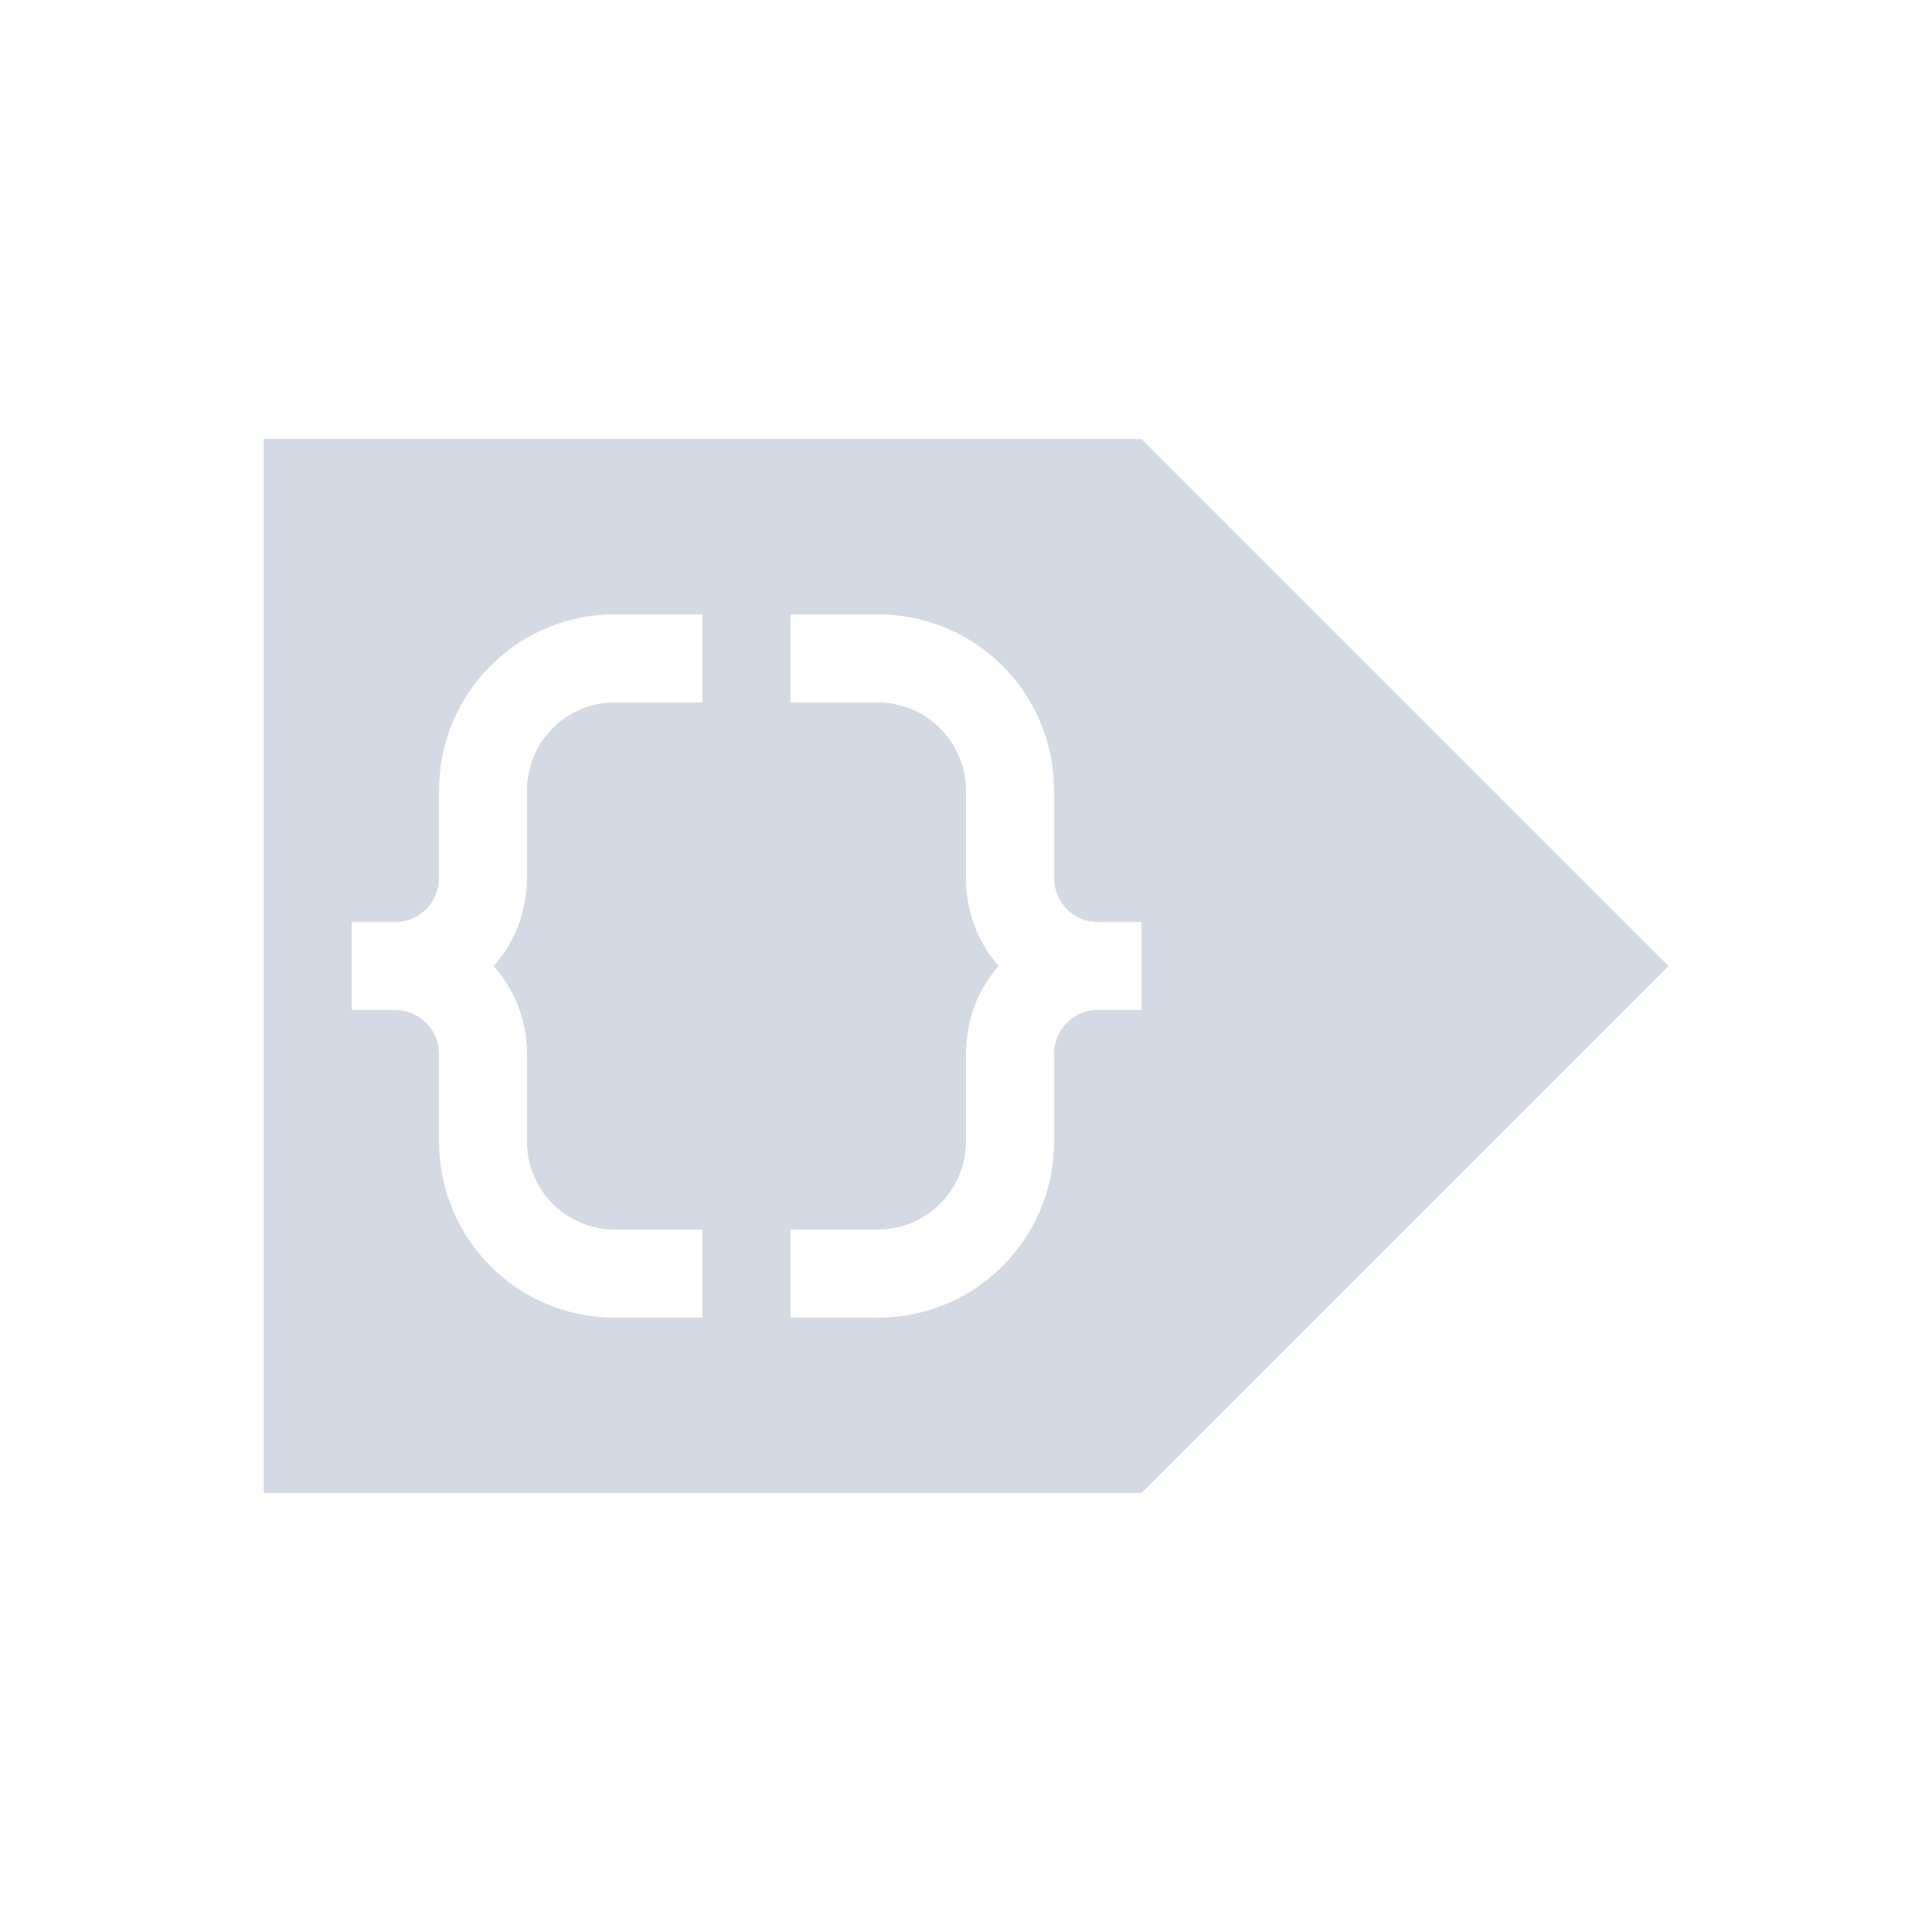 <?xml version="1.0" encoding="UTF-8"?>
<svg xmlns="http://www.w3.org/2000/svg" xmlns:xlink="http://www.w3.org/1999/xlink" width="12pt" height="12pt" viewBox="0 0 12 12" version="1.1">
<g id="surface1">
<path style=" stroke:none;fill-rule:nonzero;fill:rgb(82.745%,85.49%,89.02%);fill-opacity:1;" d="M 1.637 2.727 L 1.637 9.273 L 7.09 9.273 L 10.363 6 L 7.09 2.727 Z M 3.816 3.816 L 4.363 3.816 L 4.363 4.363 L 3.816 4.363 C 3.516 4.363 3.273 4.609 3.273 4.91 L 3.273 5.453 C 3.273 5.664 3.195 5.855 3.066 6 C 3.195 6.145 3.273 6.336 3.273 6.547 L 3.273 7.09 C 3.273 7.391 3.516 7.637 3.816 7.637 L 4.363 7.637 L 4.363 8.184 L 3.816 8.184 C 3.215 8.184 2.727 7.695 2.727 7.09 L 2.727 6.547 C 2.727 6.395 2.605 6.273 2.453 6.273 L 2.184 6.273 L 2.184 5.727 L 2.453 5.727 C 2.605 5.727 2.727 5.605 2.727 5.453 L 2.727 4.91 C 2.727 4.305 3.215 3.816 3.816 3.816 Z M 4.91 3.816 L 5.453 3.816 C 6.059 3.816 6.547 4.305 6.547 4.91 L 6.547 5.453 C 6.547 5.605 6.668 5.727 6.816 5.727 L 7.09 5.727 L 7.09 6.273 L 6.816 6.273 C 6.668 6.273 6.547 6.395 6.547 6.547 L 6.547 7.09 C 6.547 7.695 6.059 8.184 5.453 8.184 L 4.91 8.184 L 4.91 7.637 L 5.453 7.637 C 5.754 7.637 6 7.391 6 7.09 L 6 6.547 C 6 6.336 6.074 6.145 6.203 6 C 6.074 5.855 6 5.664 6 5.453 L 6 4.91 C 6 4.609 5.754 4.363 5.453 4.363 L 4.91 4.363 Z M 4.91 3.816 "/>
</g>
</svg>

